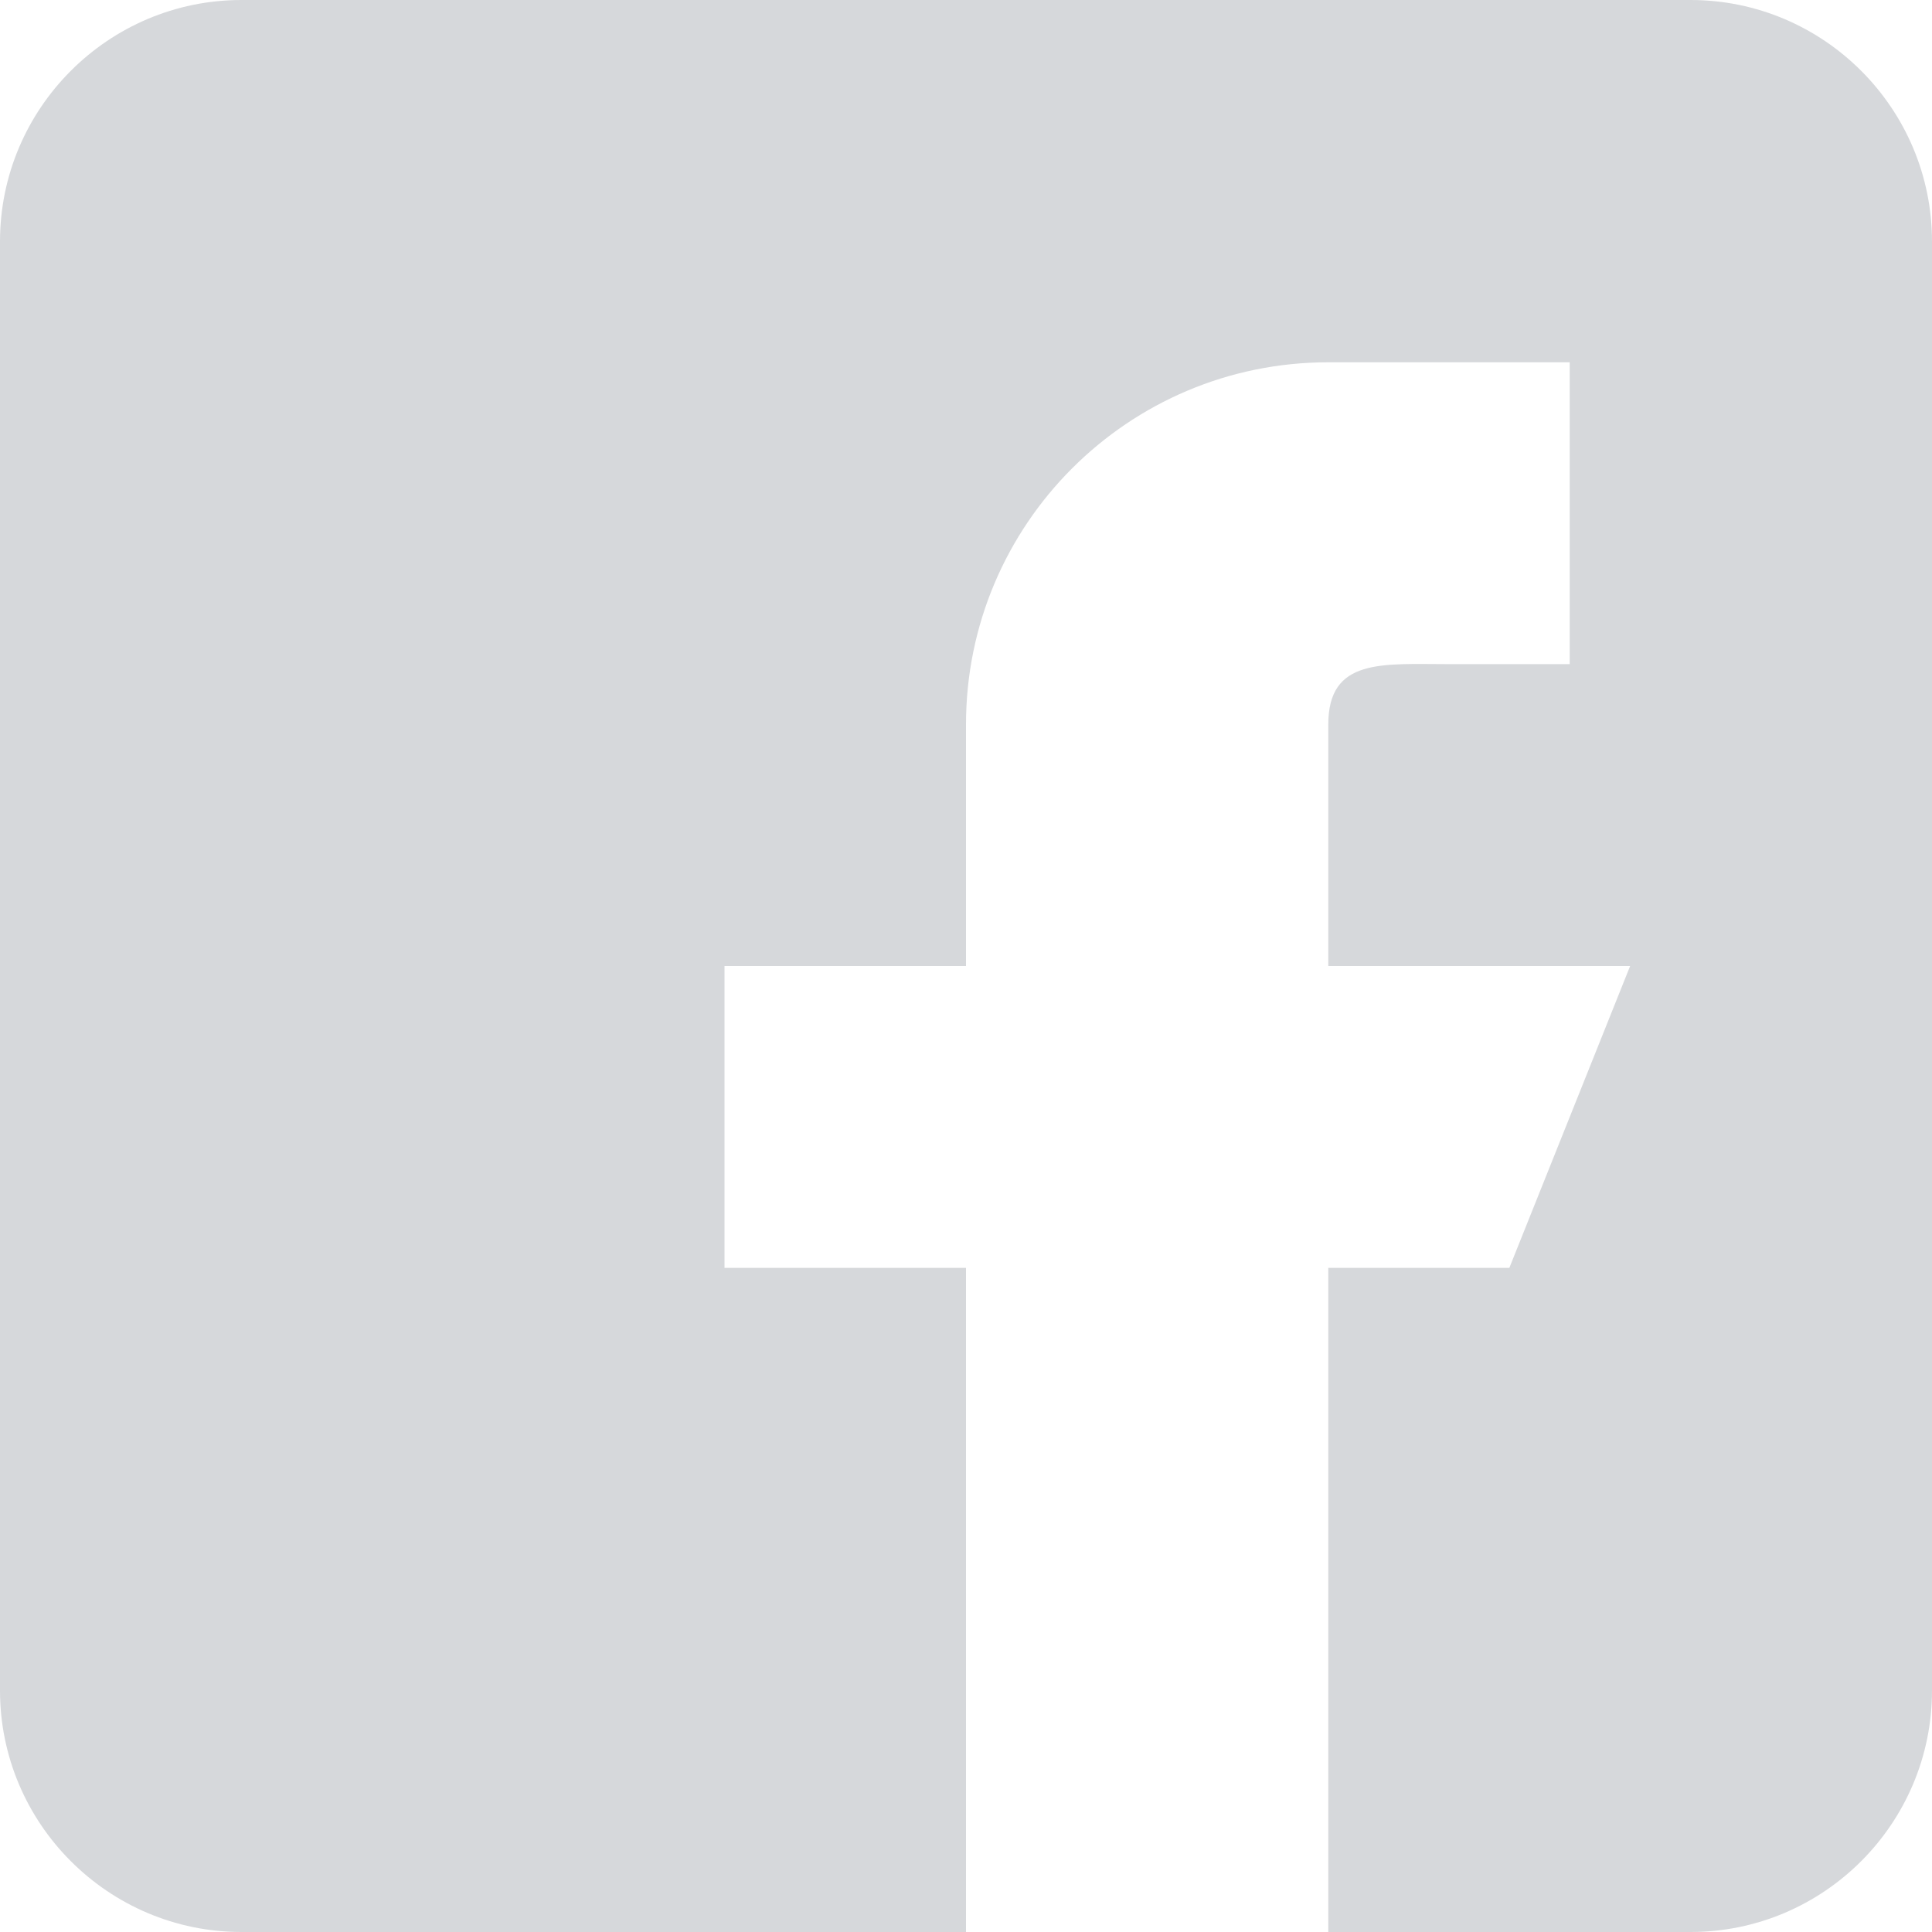 <svg width="25" height="25" viewBox="0 0 25 25" fill="none" xmlns="http://www.w3.org/2000/svg">
<path d="M21.875 0H3.125C1.402 0 0 1.402 0 3.125V21.875C0 23.598 1.402 25 3.125 25H12.5V16.406H9.375V12.5H12.5V9.375C12.5 6.786 14.598 4.688 17.188 4.688H20.312V8.594H18.75C17.887 8.594 17.188 8.512 17.188 9.375V12.5H21.094L19.531 16.406H17.188V25H21.875C23.598 25 25 23.598 25 21.875V3.125C25 1.402 23.598 0 21.875 0Z" fill="#D6D8DB"/>
</svg>

